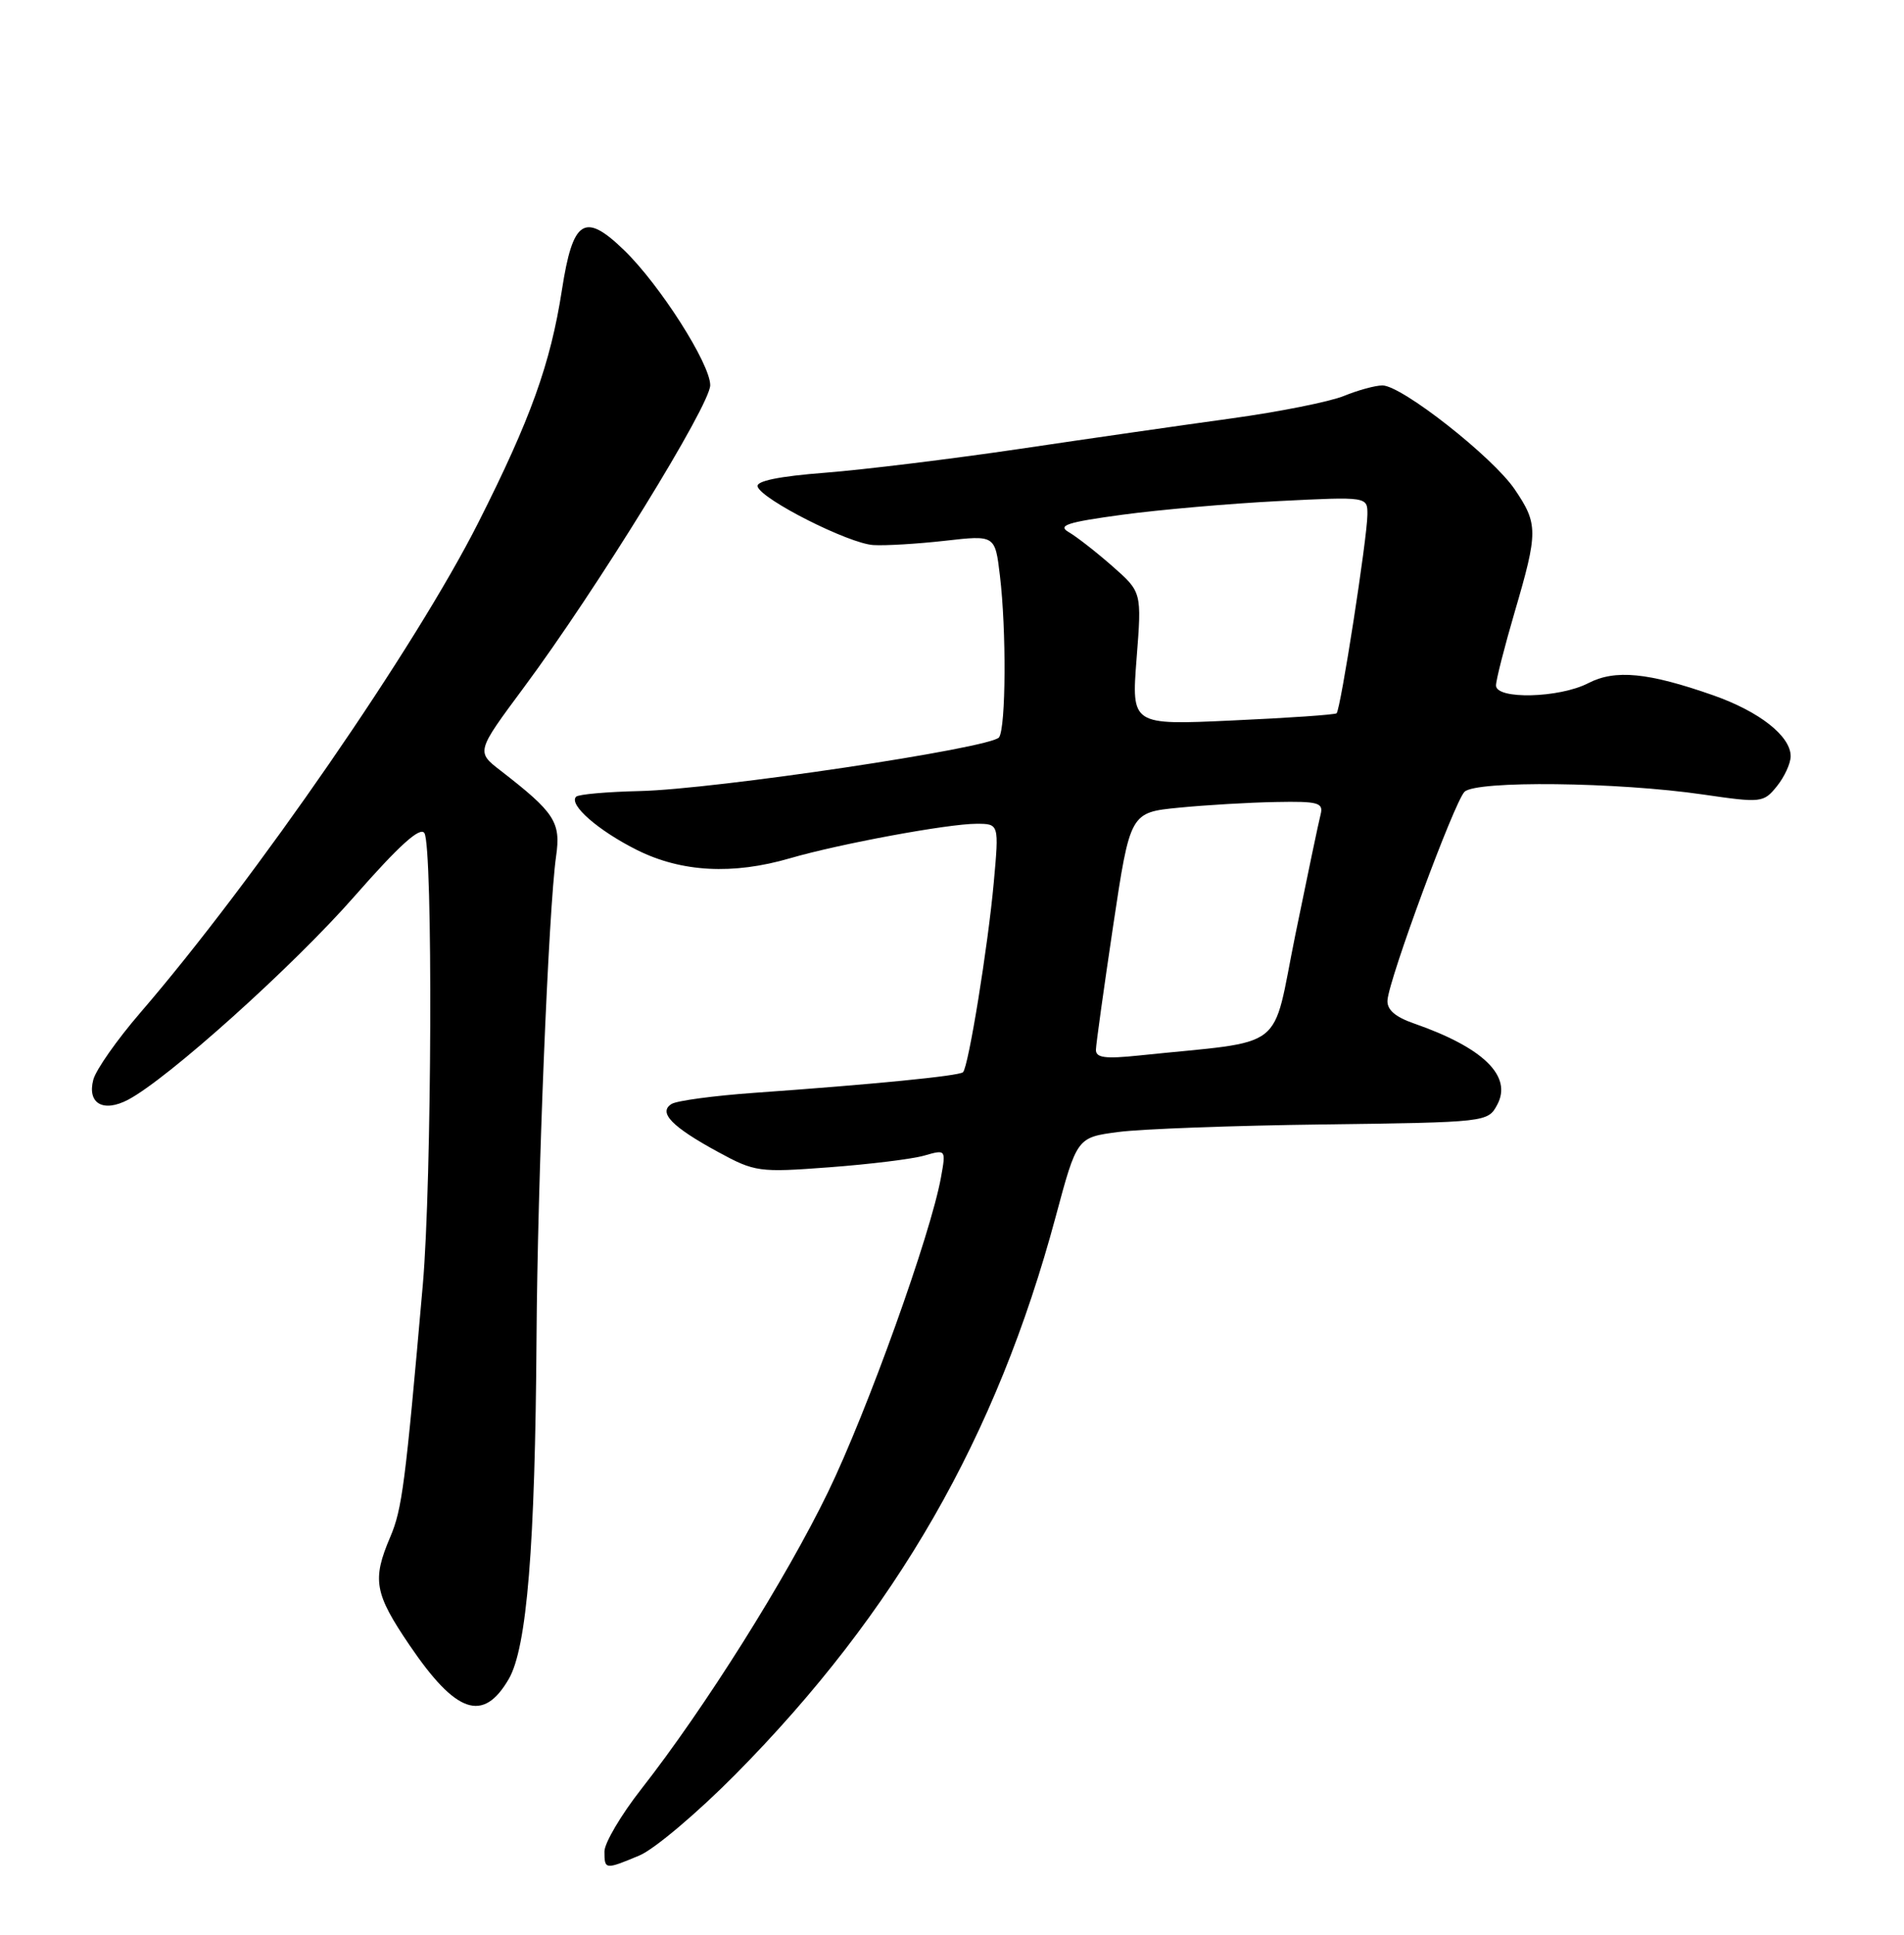 <?xml version="1.0" encoding="UTF-8" standalone="no"?>
<!DOCTYPE svg PUBLIC "-//W3C//DTD SVG 1.1//EN" "http://www.w3.org/Graphics/SVG/1.1/DTD/svg11.dtd" >
<svg xmlns="http://www.w3.org/2000/svg" xmlns:xlink="http://www.w3.org/1999/xlink" version="1.1" viewBox="0 0 252 256">
 <g >
 <path fill="currentColor"
d=" M 84.63 245.51 C 86.60 244.69 92.32 239.85 97.36 234.76 C 118.62 213.26 131.89 190.15 139.72 161.00 C 142.54 150.50 142.54 150.50 148.02 149.78 C 151.03 149.38 163.27 148.93 175.21 148.78 C 196.74 148.50 196.93 148.48 198.16 146.18 C 200.20 142.40 196.33 138.62 187.14 135.42 C 184.63 134.55 183.54 133.58 183.64 132.33 C 183.86 129.44 192.48 106.12 193.83 104.77 C 195.34 103.26 214.05 103.47 225.43 105.13 C 233.12 106.25 233.41 106.22 235.18 104.03 C 236.18 102.79 237.00 101.01 237.00 100.06 C 237.00 97.40 232.88 94.16 226.78 92.01 C 218.14 88.98 213.77 88.55 210.20 90.40 C 206.38 92.37 198.00 92.58 198.00 90.70 C 198.00 89.98 199.12 85.60 200.48 80.95 C 203.58 70.38 203.58 69.32 200.47 64.74 C 197.55 60.45 185.52 51.00 182.97 51.00 C 182.02 51.00 179.73 51.63 177.87 52.39 C 176.02 53.15 169.32 54.49 163.00 55.36 C 156.68 56.23 144.07 58.04 135.00 59.39 C 125.92 60.73 114.32 62.15 109.21 62.55 C 103.10 63.02 100.04 63.65 100.27 64.38 C 100.81 66.10 112.32 71.92 115.59 72.12 C 117.19 72.22 121.47 71.96 125.10 71.55 C 131.70 70.80 131.70 70.80 132.34 76.15 C 133.21 83.36 133.14 96.25 132.23 97.56 C 131.26 98.97 94.59 104.45 84.66 104.67 C 80.35 104.77 76.56 105.10 76.25 105.42 C 75.22 106.45 79.18 109.91 84.33 112.48 C 90.21 115.41 97.00 115.77 104.57 113.56 C 111.10 111.66 125.46 109.00 129.23 109.00 C 132.23 109.00 132.23 109.00 131.53 116.75 C 130.76 125.26 128.18 141.15 127.46 141.87 C 126.98 142.36 115.61 143.48 99.82 144.60 C 94.50 144.98 89.58 145.64 88.89 146.07 C 87.07 147.19 88.91 149.09 95.03 152.42 C 99.92 155.08 100.44 155.15 109.78 154.45 C 115.11 154.05 120.76 153.36 122.34 152.90 C 125.20 152.08 125.21 152.09 124.54 155.79 C 123.18 163.34 114.79 186.71 109.59 197.43 C 104.02 208.91 93.31 225.95 84.87 236.73 C 82.19 240.15 80.00 243.87 80.00 244.98 C 80.00 247.40 80.09 247.41 84.63 245.51 Z  M 67.33 222.17 C 69.74 218.05 70.83 204.60 71.01 177.00 C 71.14 156.30 72.60 120.31 73.60 113.30 C 74.25 108.78 73.44 107.53 66.26 101.97 C 63.02 99.47 63.02 99.47 69.32 90.98 C 78.91 78.07 94.00 53.60 94.00 50.97 C 94.00 48.14 87.34 37.70 82.63 33.13 C 77.36 28.02 75.82 29.00 74.37 38.38 C 72.86 48.13 70.22 55.46 63.32 69.12 C 55.06 85.49 33.75 116.38 18.57 134.00 C 15.49 137.57 12.69 141.56 12.35 142.86 C 11.52 146.00 13.65 147.24 16.94 145.52 C 22.19 142.77 38.78 127.87 46.93 118.58 C 52.81 111.88 55.60 109.35 56.17 110.23 C 57.31 112.04 57.16 156.31 55.96 170.00 C 53.64 196.43 53.22 199.68 51.65 203.37 C 49.23 209.04 49.55 210.83 54.20 217.68 C 60.36 226.76 63.94 227.99 67.33 222.17 Z  M 145.05 138.88 C 145.07 138.12 146.10 130.75 147.33 122.50 C 149.58 107.50 149.58 107.50 156.04 106.87 C 159.59 106.52 165.36 106.18 168.87 106.12 C 174.46 106.01 175.18 106.21 174.79 107.75 C 174.54 108.71 173.04 115.87 171.45 123.65 C 168.23 139.45 170.64 137.58 150.75 139.66 C 146.23 140.13 145.01 139.96 145.05 138.88 Z  M 150.43 87.15 C 151.12 78.34 151.12 78.34 147.23 74.92 C 145.09 73.04 142.49 71.01 141.45 70.41 C 139.92 69.52 141.23 69.10 148.53 68.11 C 153.46 67.44 162.79 66.63 169.25 66.30 C 181.00 65.71 181.00 65.71 180.98 68.10 C 180.96 71.18 177.43 93.92 176.90 94.38 C 176.68 94.57 170.48 95.00 163.12 95.33 C 149.75 95.95 149.75 95.95 150.43 87.15 Z "/>
</g>
</svg>